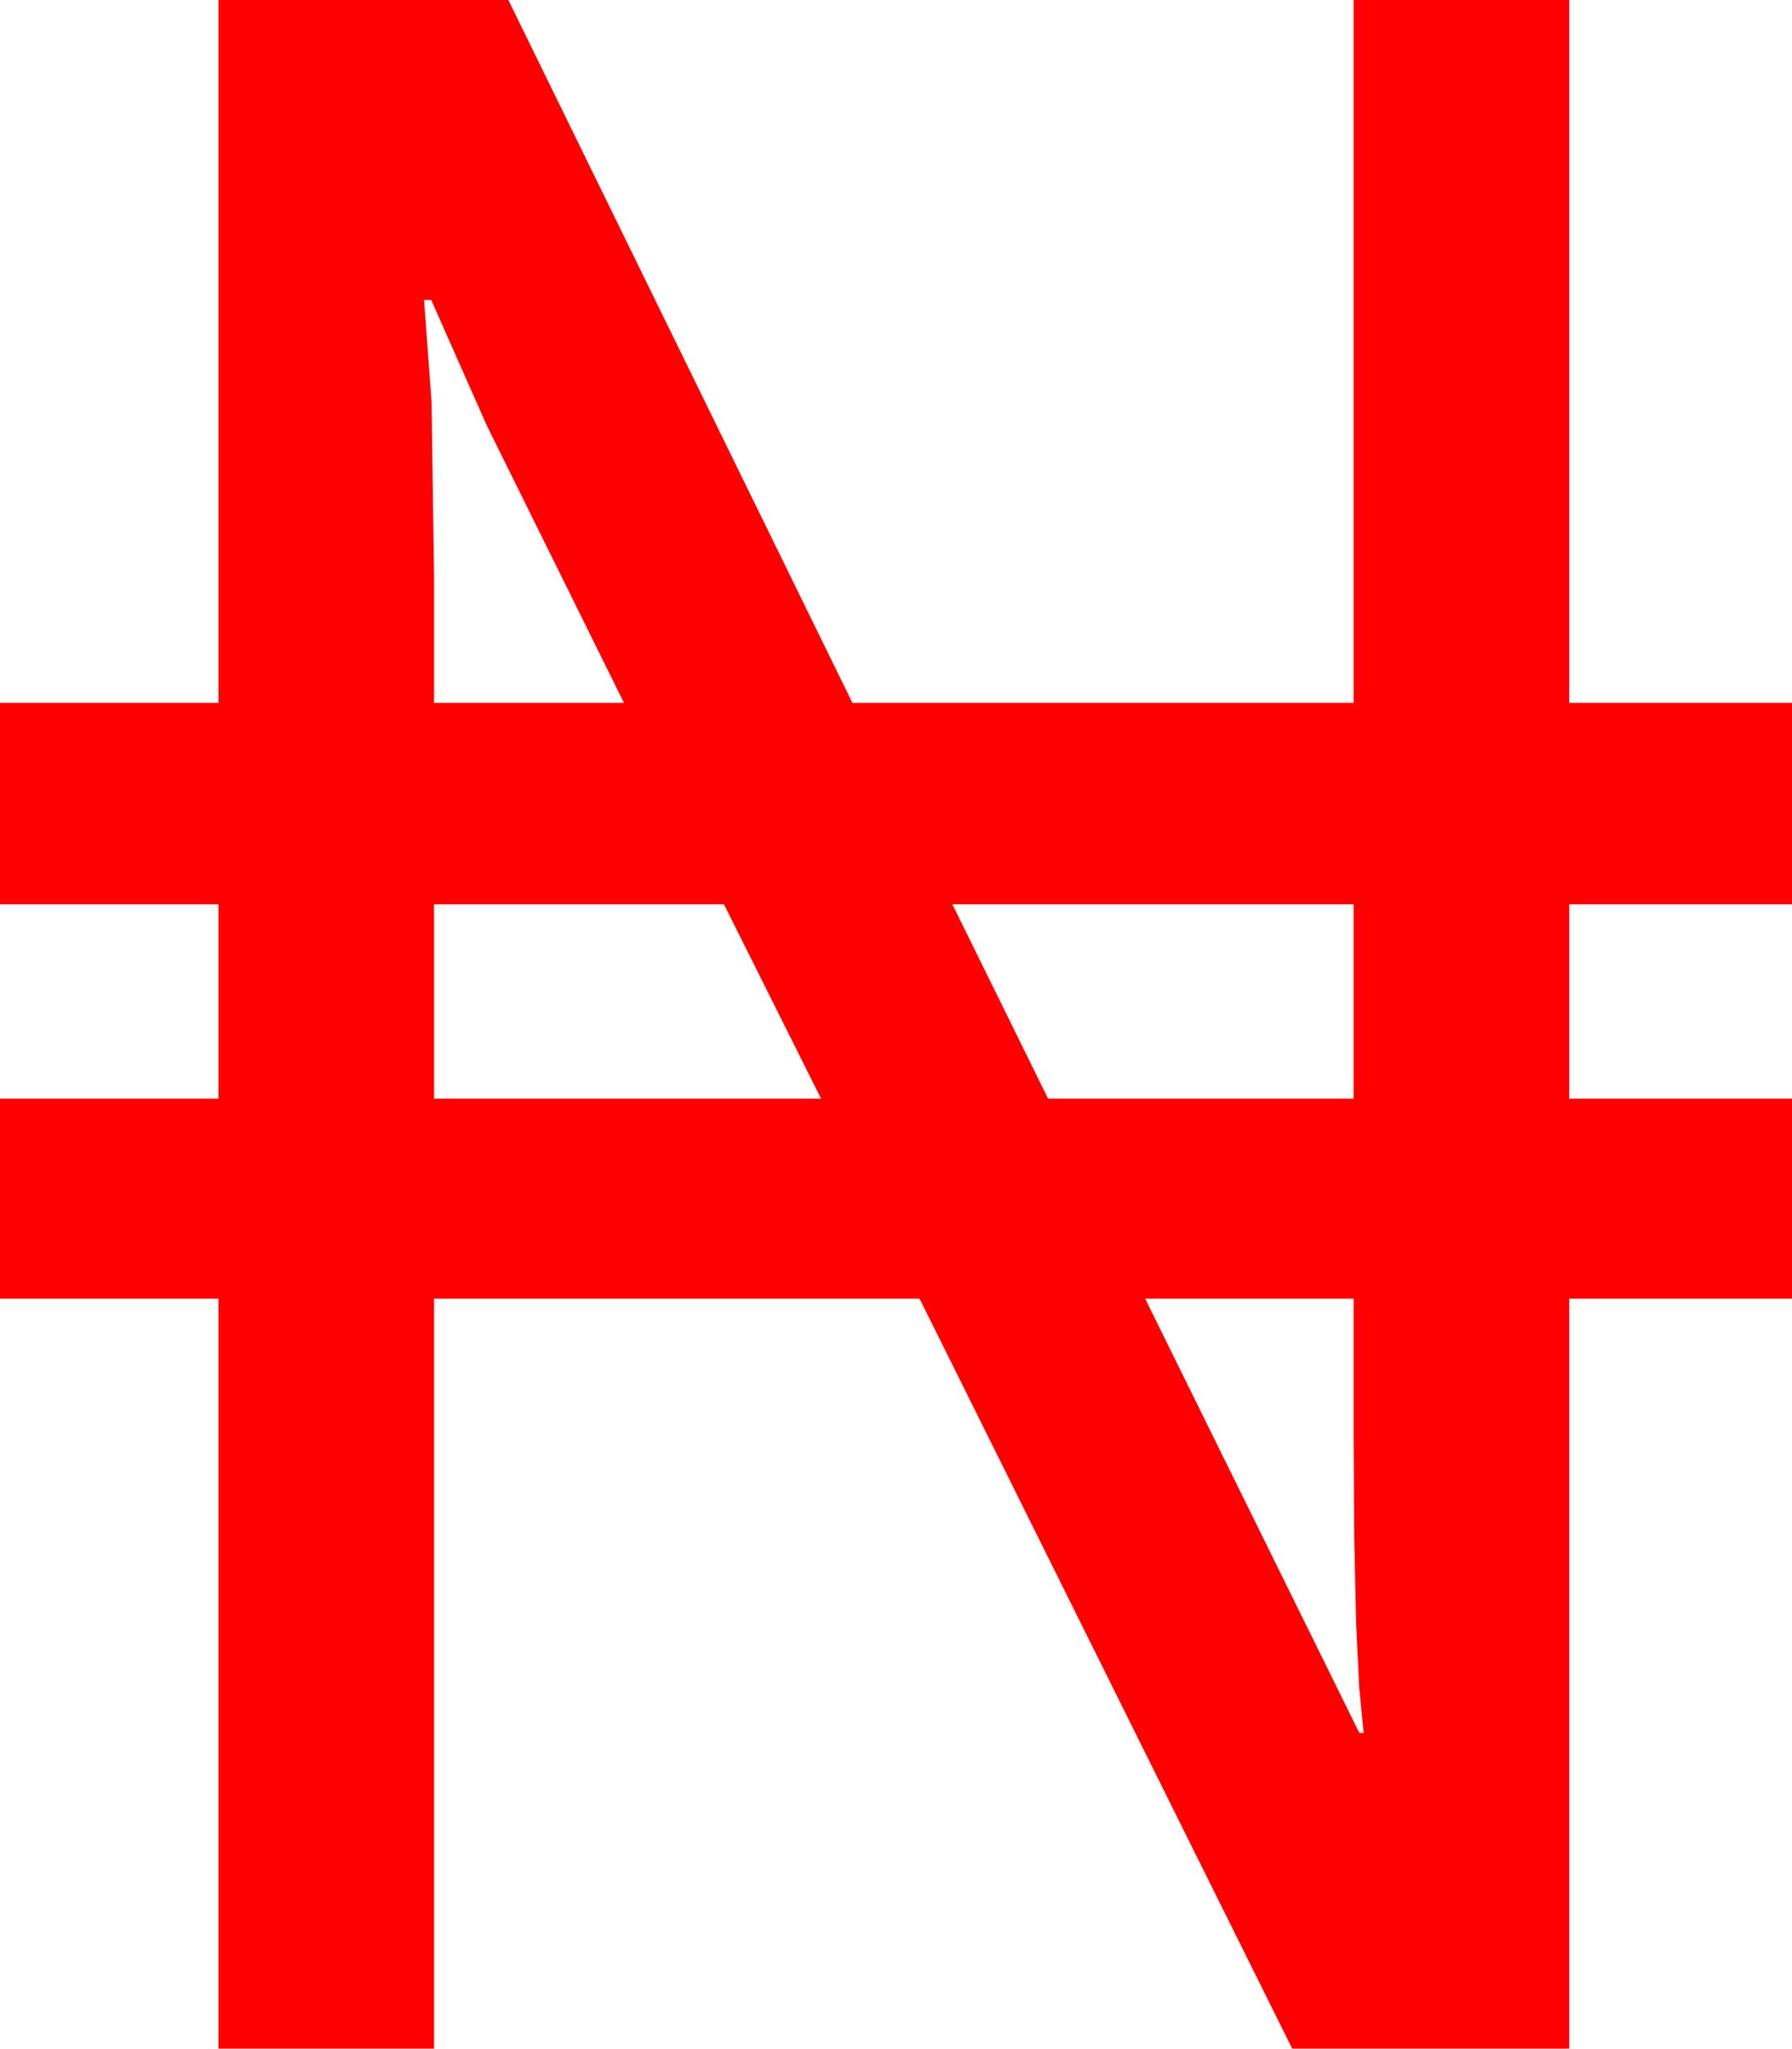 <?xml version="1.0" encoding="utf-8"?>
<!DOCTYPE svg PUBLIC "-//W3C//DTD SVG 1.1//EN" "http://www.w3.org/Graphics/SVG/1.1/DTD/svg11.dtd">
<svg width="36.768" height="42.012" xmlns="http://www.w3.org/2000/svg" xmlns:xlink="http://www.w3.org/1999/xlink" xmlns:xml="http://www.w3.org/XML/1998/namespace" version="1.1">
  <g>
    <g>
      <path style="fill:#FF0000;fill-opacity:1" d="M23.496,26.631L27.891,35.537 27.979,35.537 27.889,34.616 27.825,33.289 27.786,31.555 27.773,29.414 27.773,26.631 23.496,26.631z M19.541,18.545L21.504,22.529 27.773,22.529 27.773,18.545 19.541,18.545z M8.906,18.545L8.906,22.529 16.846,22.529 14.854,18.545 8.906,18.545z M8.701,6.152L8.855,8.247 8.906,11.836 8.906,14.414 12.803,14.414 9.99,8.73 8.848,6.152 8.701,6.152z M4.482,0L10.43,0 17.49,14.414 27.773,14.414 27.773,0 32.197,0 32.197,14.414 36.768,14.414 36.768,18.545 32.197,18.545 32.197,22.529 36.768,22.529 36.768,26.631 32.197,26.631 32.197,42.012 26.514,42.012 18.867,26.631 8.906,26.631 8.906,42.012 4.482,42.012 4.482,26.631 0,26.631 0,22.529 4.482,22.529 4.482,18.545 0,18.545 0,14.414 4.482,14.414 4.482,0z" />
    </g>
  </g>
</svg>